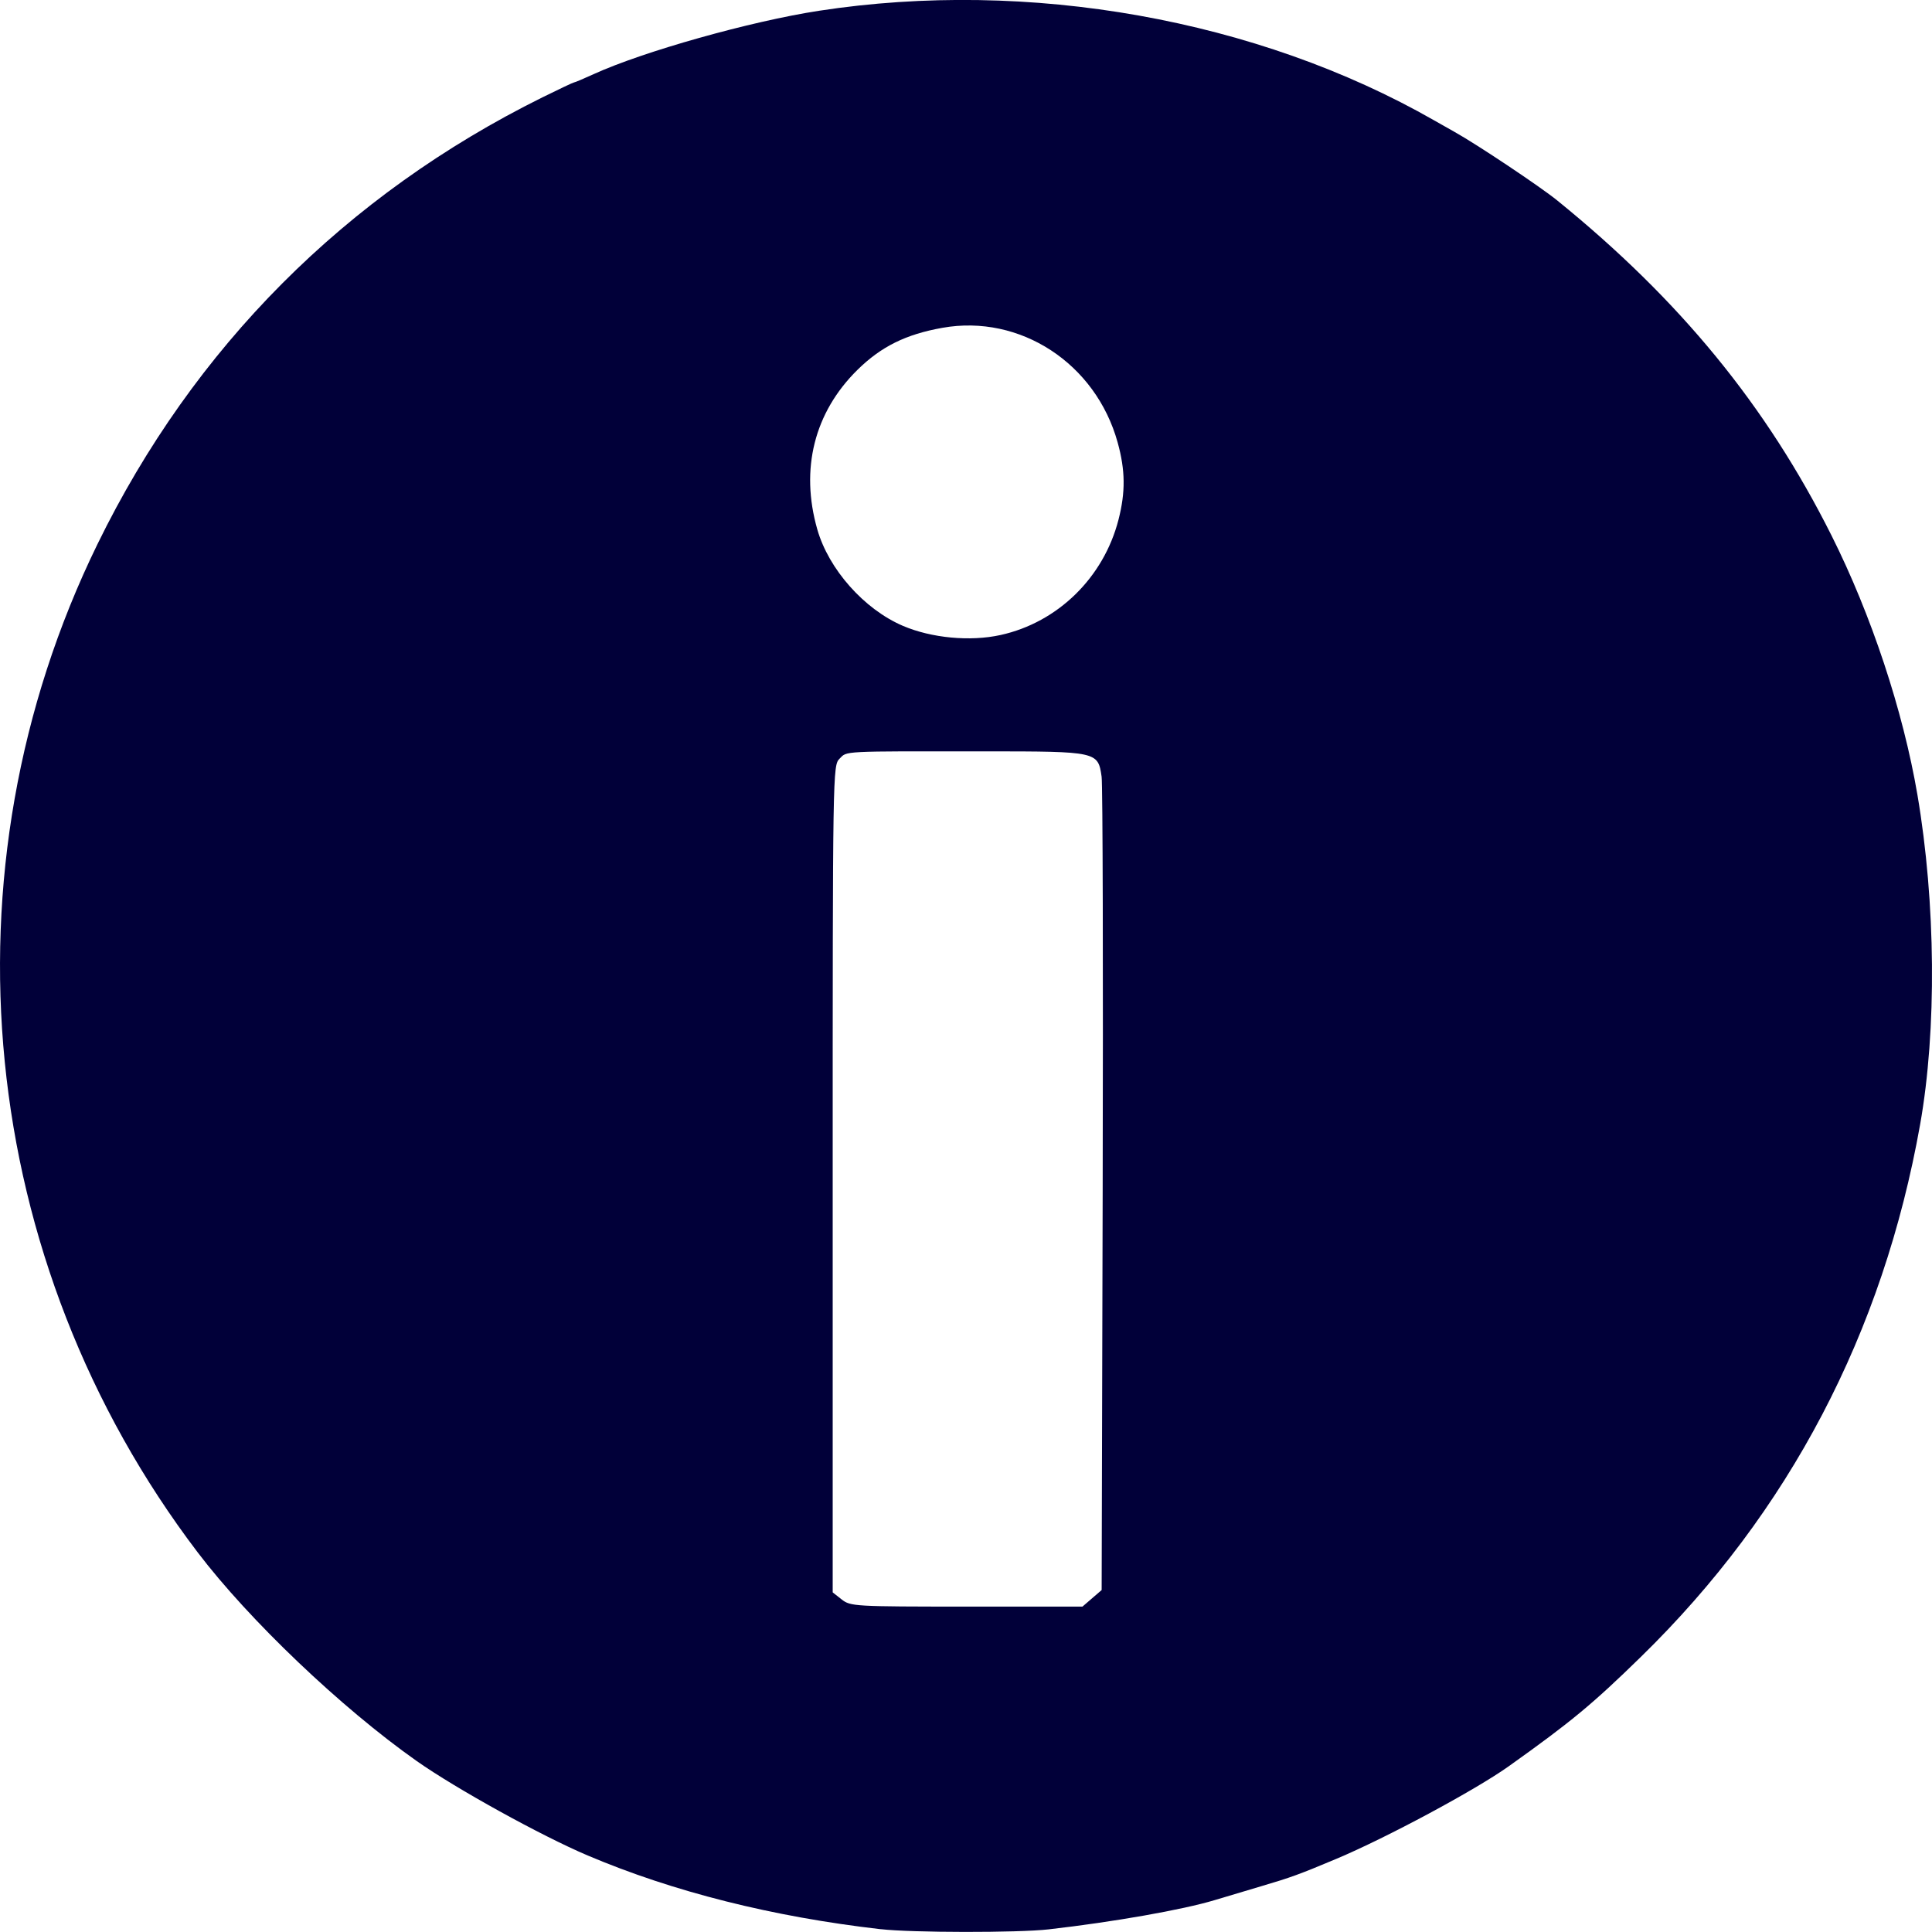 <?xml version="1.0" encoding="UTF-8" standalone="no"?>
<!-- Created with Inkscape (http://www.inkscape.org/) -->

<svg
   width="47mm"
   height="47mm"
   viewBox="0 0 47 47"
   version="1.1"
   id="svg8215"
   xml:space="preserve"
   inkscape:version="1.2 (dc2aedaf03, 2022-05-15)"
   sodipodi:docname="au.svg"
   xmlns:inkscape="http://www.inkscape.org/namespaces/inkscape"
   xmlns:sodipodi="http://sodipodi.sourceforge.net/DTD/sodipodi-0.dtd"
   xmlns="http://www.w3.org/2000/svg"
   xmlns:svg="http://www.w3.org/2000/svg"><sodipodi:namedview
     id="namedview8217"
     pagecolor="#ffffff"
     bordercolor="#666666"
     borderopacity="1.0"
     inkscape:showpageshadow="2"
     inkscape:pageopacity="0.0"
     inkscape:pagecheckerboard="0"
     inkscape:deskcolor="#d1d1d1"
     inkscape:document-units="mm"
     showgrid="false"
     inkscape:zoom="1.1893044"
     inkscape:cx="-215.25187"
     inkscape:cy="184.56166"
     inkscape:window-width="1920"
     inkscape:window-height="1017"
     inkscape:window-x="-8"
     inkscape:window-y="-8"
     inkscape:window-maximized="1"
     inkscape:current-layer="layer1" /><defs
     id="defs8212" /><g
     inkscape:label="Camada 1"
     inkscape:groupmode="layer"
     id="layer1"
     transform="translate(-58.105,-143.574)"><path
       style="fill:#010039;stroke-width:1"
       d="m 79.529,190.506 c -2.627,-0.302 -5.041,-0.909 -7.126,-1.793 -1.13,-0.479 -3.208,-1.627 -4.162,-2.299 -1.833,-1.292 -4.073,-3.426 -5.326,-5.074 -5.38,-7.077 -6.325,-16.574 -2.439,-24.528 2.338,-4.786 6.034,-8.497 10.825,-10.87 0.403,-0.199 0.749,-0.363 0.769,-0.363 0.02,0 0.234,-0.09 0.476,-0.201 1.206,-0.551 3.82,-1.287 5.483,-1.542 5.101,-0.784 10.661,0.206 14.961,2.664 0.183,0.105 0.408,0.232 0.5,0.283 0.542,0.302 2.083,1.33 2.5,1.669 2.986,2.423 5.086,4.988 6.671,8.15 0.968,1.931 1.74,4.261 2.089,6.305 0.448,2.628 0.474,5.722 0.067,8.017 -0.901,5.076 -3.19,9.441 -6.797,12.96 -1.181,1.153 -1.696,1.578 -3.21,2.657 -0.812,0.579 -2.98,1.743 -4.195,2.253 -0.9,0.378 -1.096,0.45 -1.834,0.668 -0.39,0.116 -0.896,0.267 -1.125,0.336 -0.783,0.236 -2.466,0.532 -4.042,0.712 -0.748,0.085 -3.323,0.082 -4.084,-0.005 z m 5.142,-8.049 0.234,-0.202 0.025,-9.715 c 0.013,-5.343 0.002,-9.876 -0.026,-10.072 -0.087,-0.61 -0.105,-0.614 -2.805,-0.616 -3.569,-0.002 -3.38,-0.011 -3.57,0.179 -0.165,0.165 -0.167,0.278 -0.167,10.224 v 10.057 l 0.22,0.173 c 0.212,0.167 0.313,0.173 3.038,0.173 h 2.818 z m -2.225,-23.435 c 1.392,-0.307 2.507,-1.397 2.869,-2.806 0.172,-0.671 0.167,-1.202 -0.021,-1.879 -0.532,-1.923 -2.373,-3.126 -4.265,-2.788 -0.889,0.159 -1.489,0.456 -2.064,1.022 -1.051,1.035 -1.398,2.413 -0.977,3.883 0.278,0.971 1.139,1.941 2.082,2.345 0.695,0.297 1.637,0.386 2.375,0.223 z"
       id="path8711" /></g></svg>
